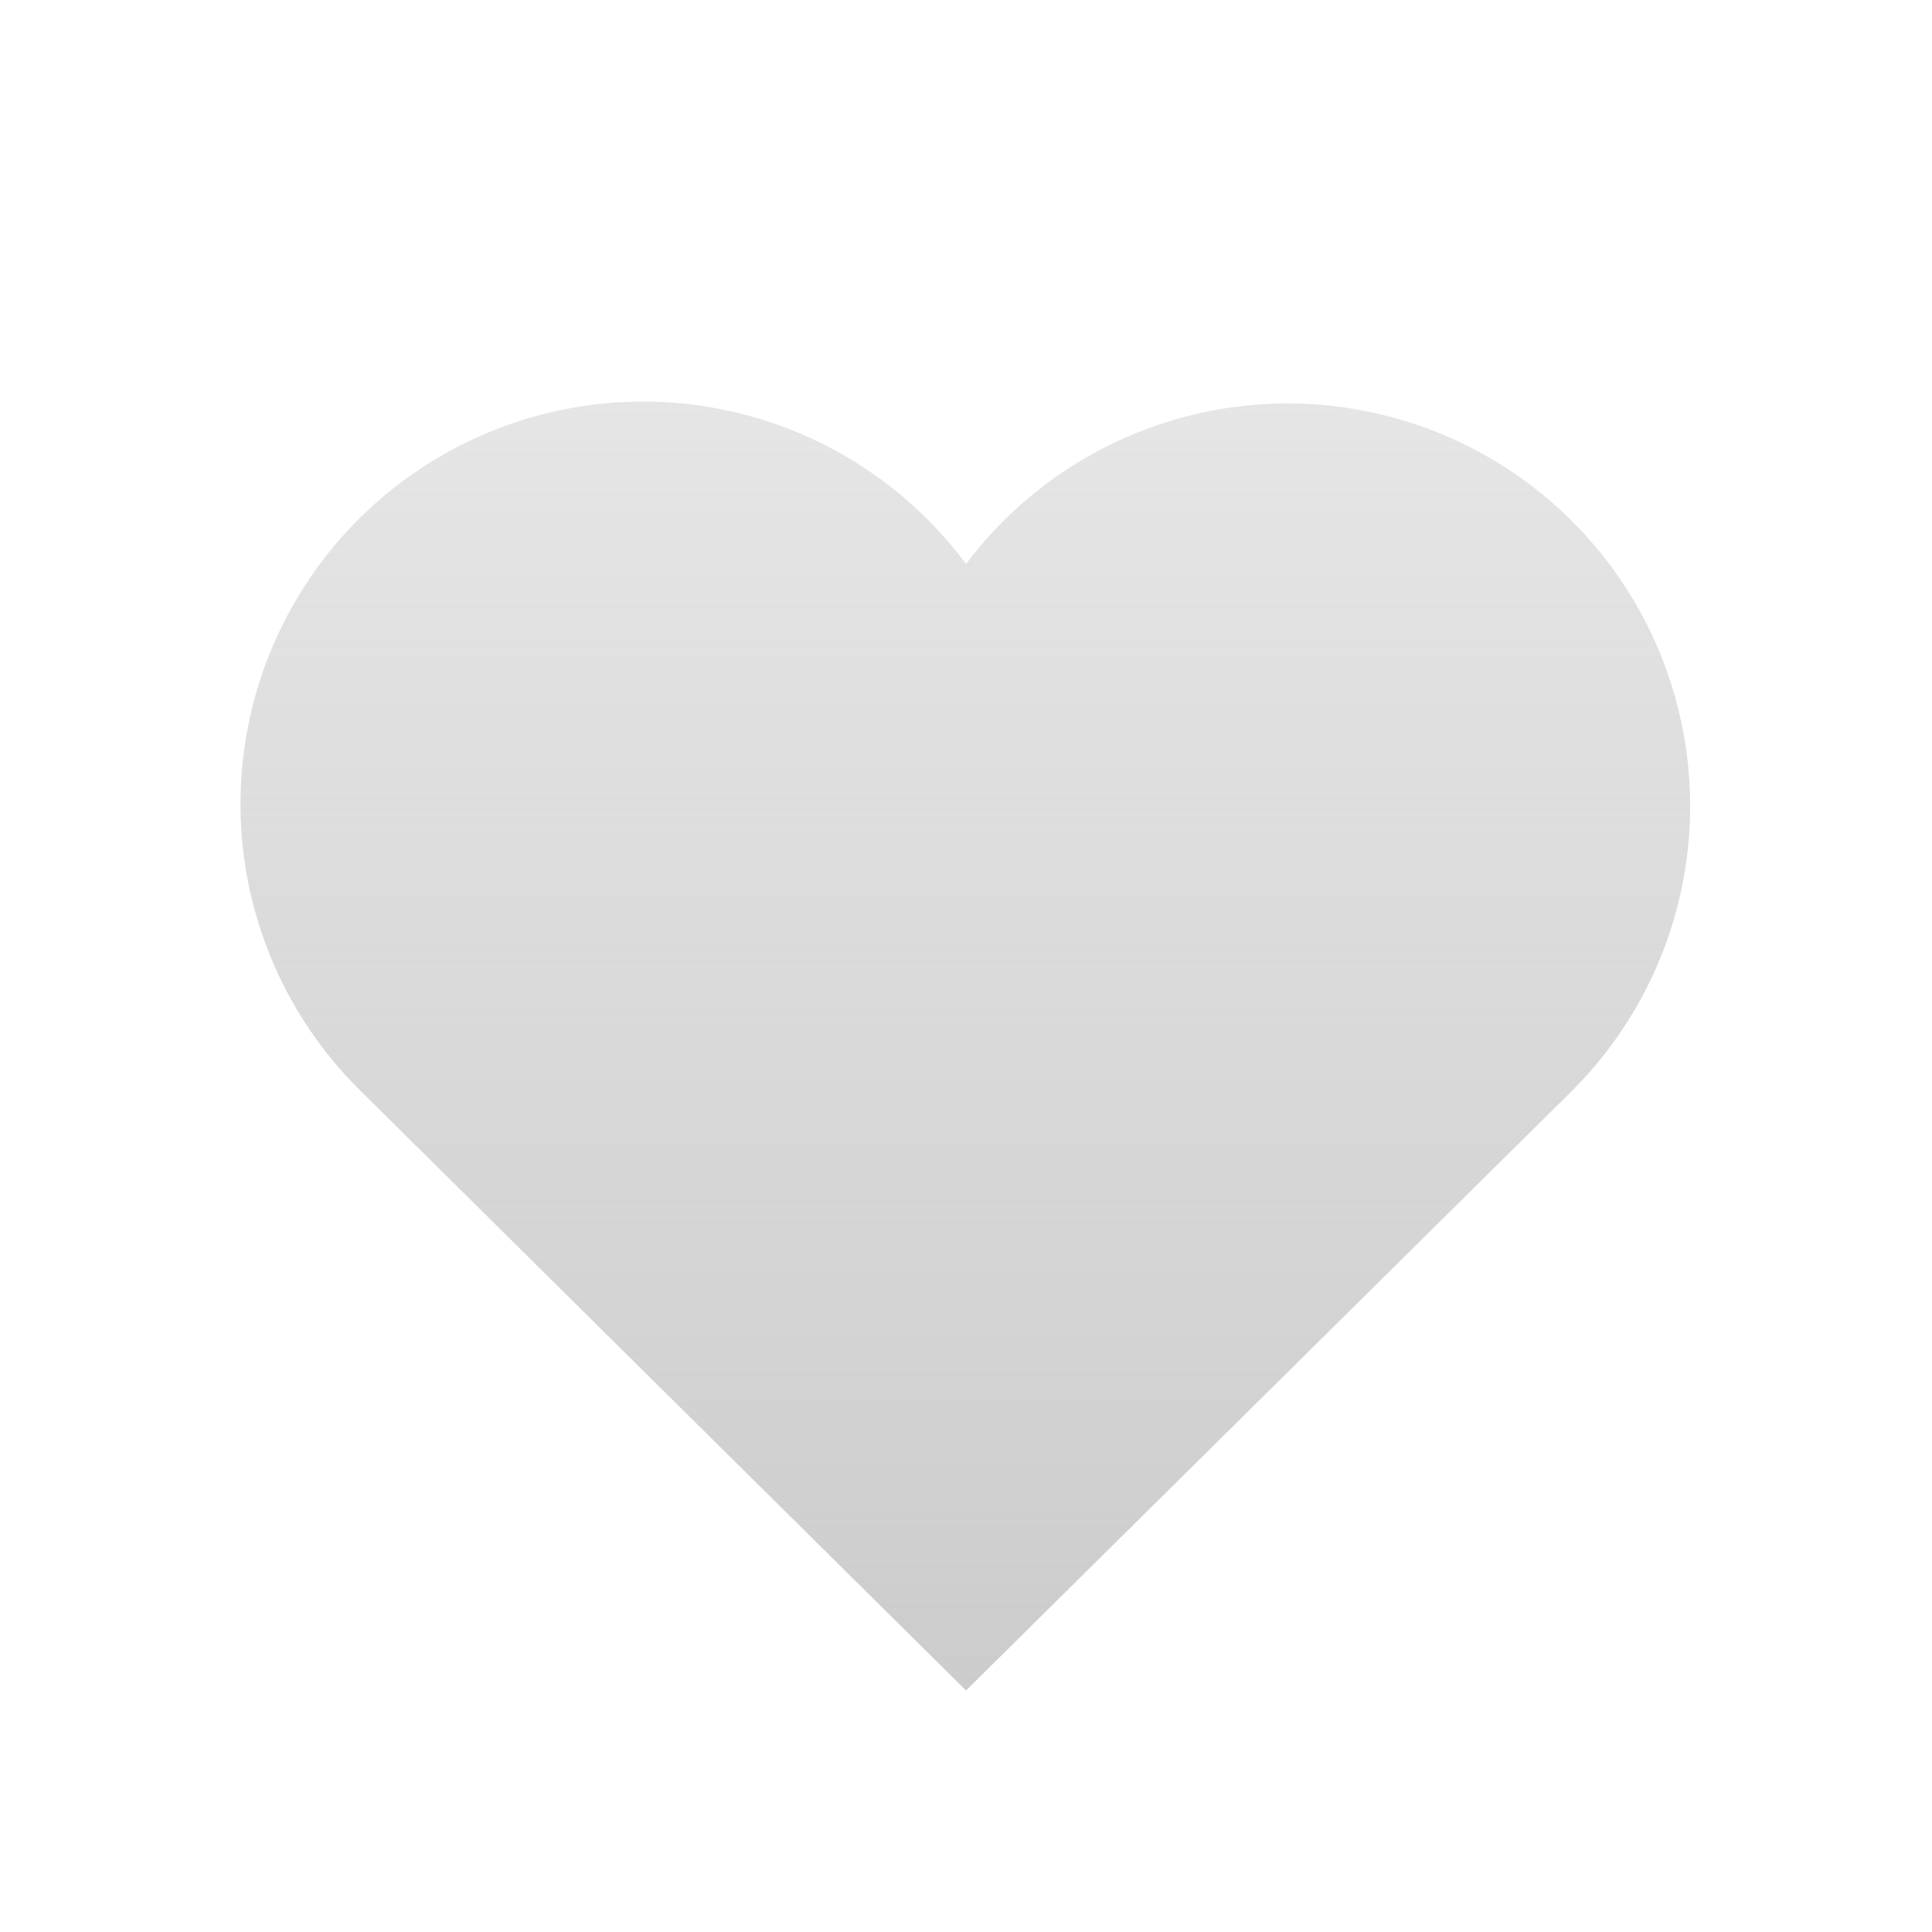 <svg width="134" height="134" fill="none" xmlns="http://www.w3.org/2000/svg"><path d="M108.877 75.81l-41.875 41.439-41.875-41.473a27.918 27.918 0 0111.049-46.624 27.917 27.917 0 0130.826 9.963 27.916 27.916 0 1141.875 36.694z" fill="url(#paint0_linear)"/><defs><linearGradient id="paint0_linear" x1="66.956" y1="27.852" x2="66.956" y2="117.249" gradientUnits="userSpaceOnUse"><stop stop-color="#CCC" stop-opacity=".5"/><stop offset="1" stop-color="#CCC"/></linearGradient></defs></svg>